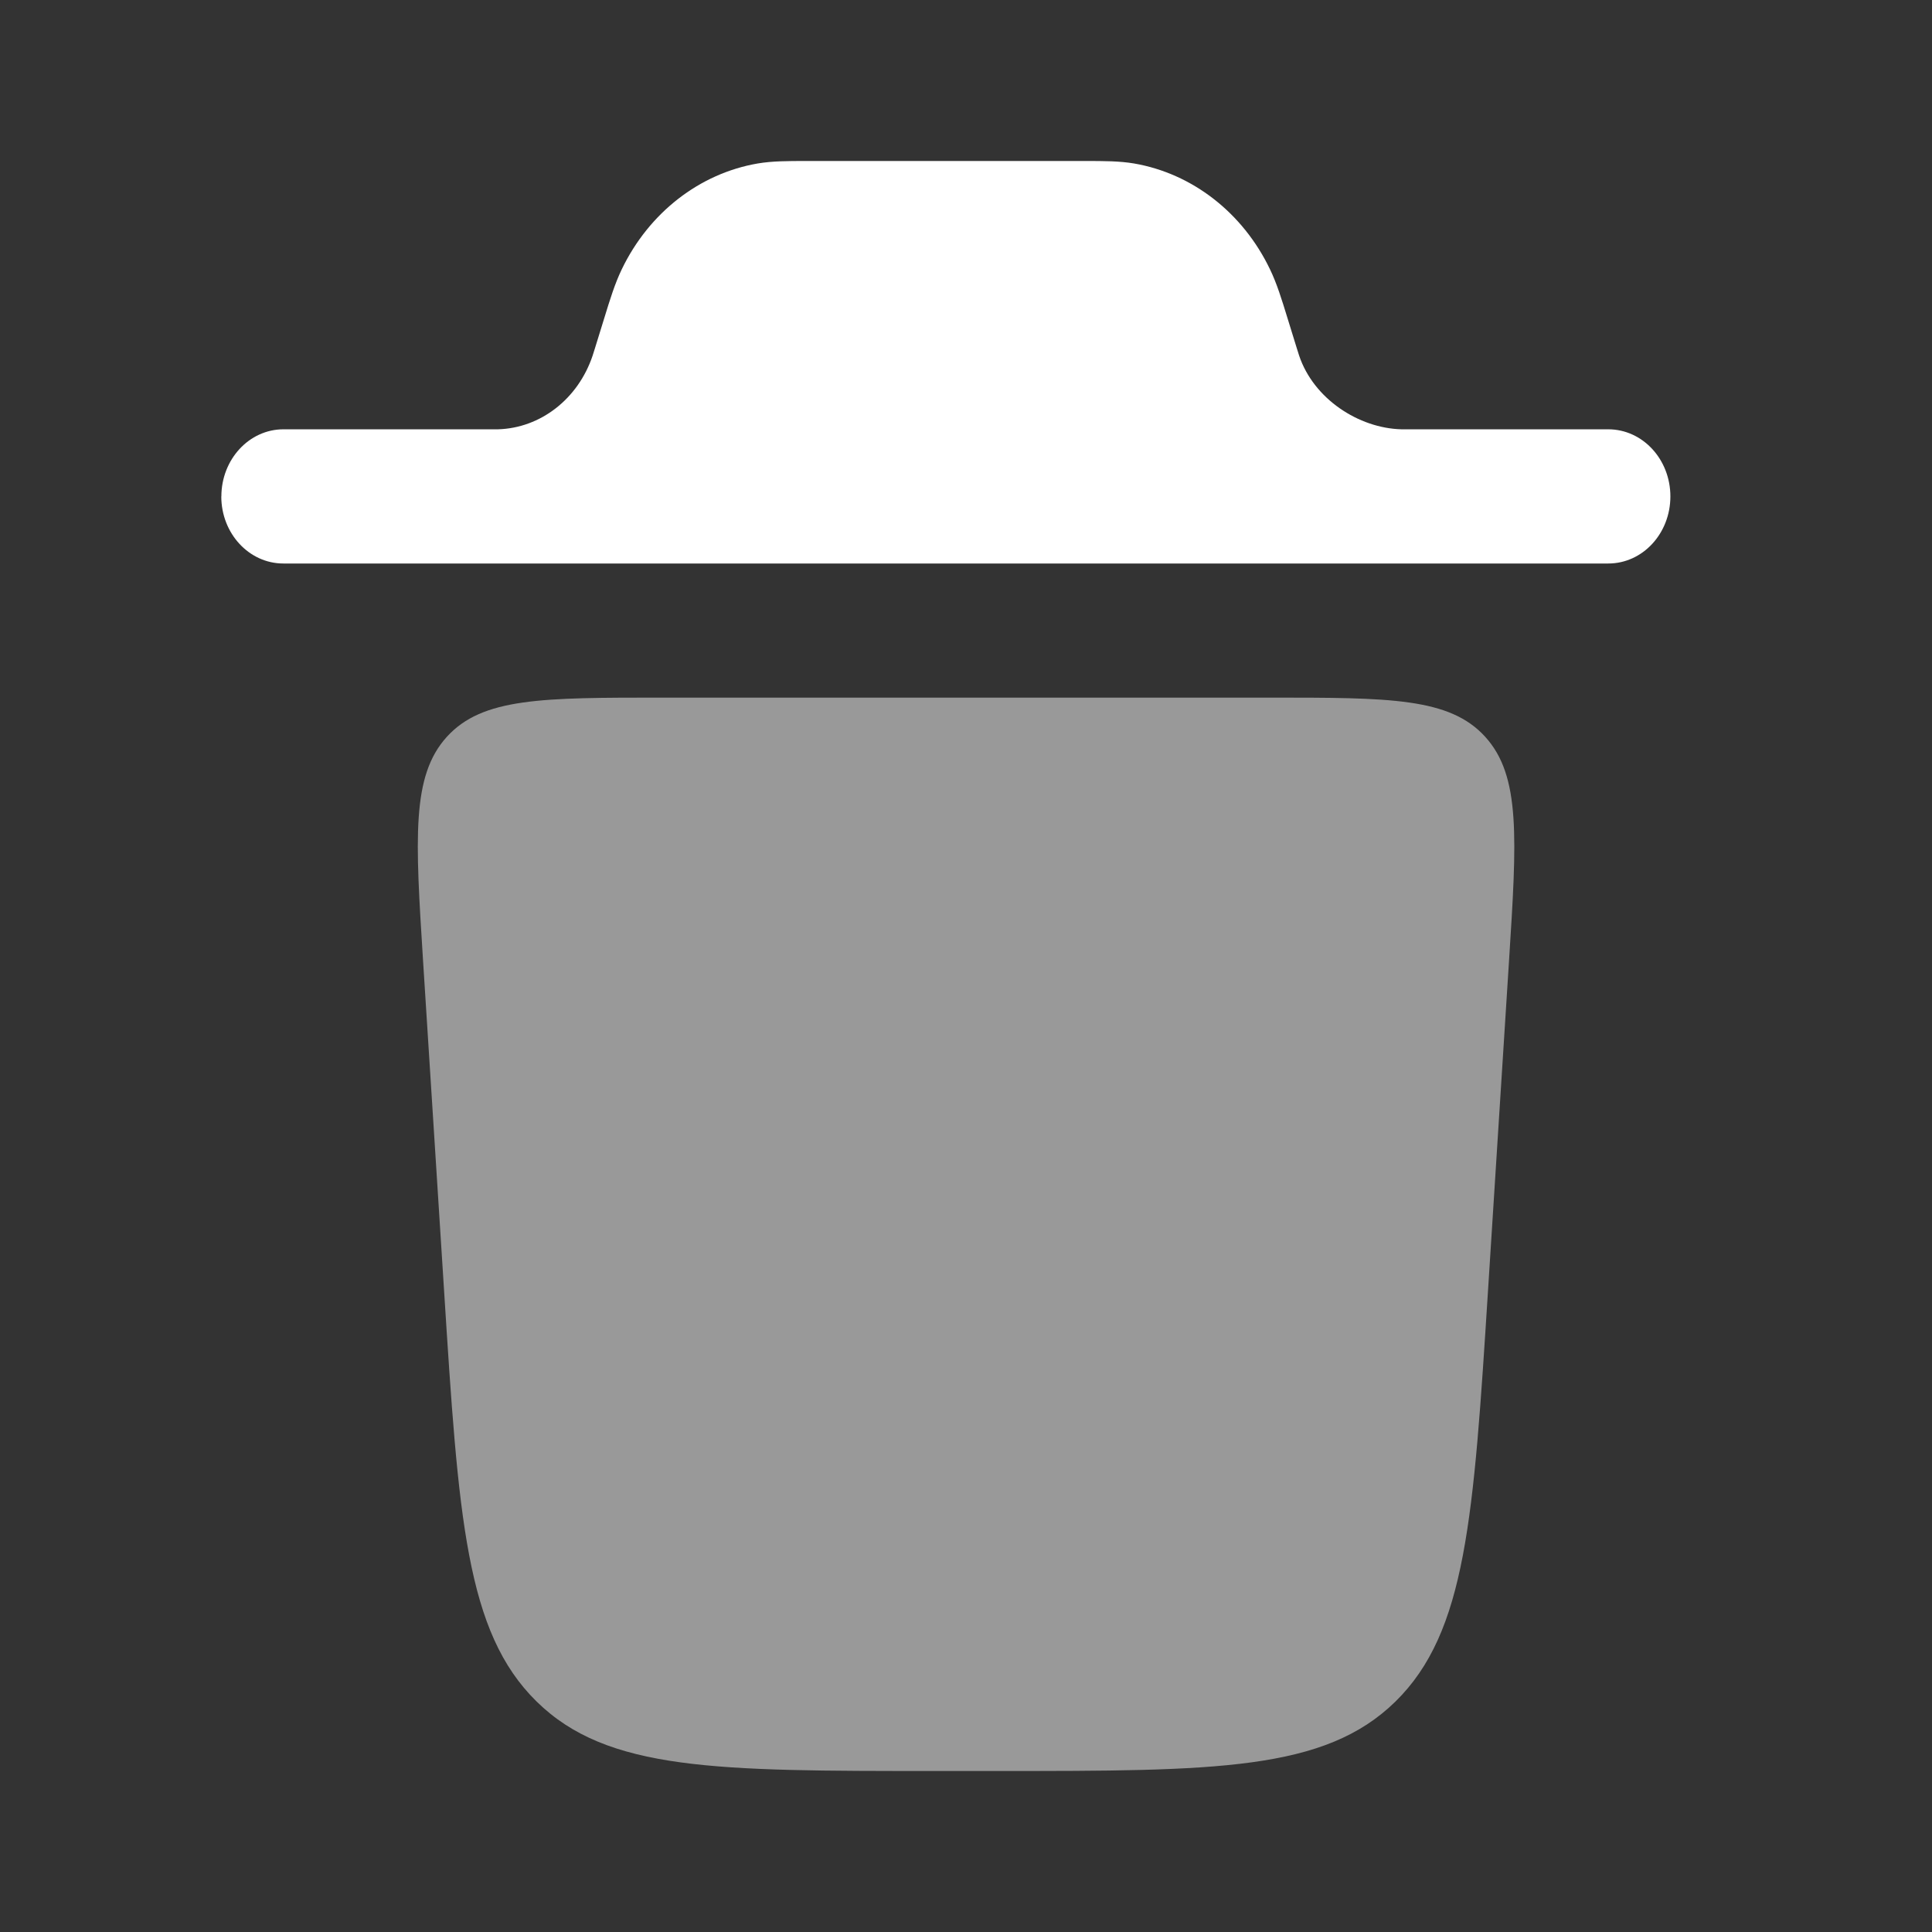 <svg xmlns="http://www.w3.org/2000/svg" width="24" height="24" viewBox="0 0 24 24"><rect x="0" y="0" width="24" height="24" fill="#333333" stroke="none"/><path fill="#fff" d="M2.75 6.167c0-.46.345-.834.771-.834h2.665c.529-.015.996-.378 1.176-.916l.03-.095l.115-.372c.07-.228.131-.427.217-.605c.338-.702.964-1.189 1.687-1.314c.184-.031.377-.031.6-.031h3.478c.223 0 .417 0 .6.031c.723.125 1.35.612 1.687 1.314c.086.178.147.377.217.605l.115.372l.03.095c.18.538.74.902 1.27.916h2.57c.427 0 .772.373.772.834S20.405 7 19.979 7H3.52c-.426 0-.771-.373-.771-.833"/><path fill="#fff" d="M11.607 22h.787c2.707 0 4.06 0 4.941-.863c.88-.864.97-2.28 1.15-5.111l.26-4.081c.098-1.537.147-2.305-.295-2.792s-1.187-.487-2.679-.487H8.23c-1.491 0-2.237 0-2.679.487s-.392 1.255-.295 2.792l.26 4.08c.18 2.833.27 4.248 1.15 5.112S8.9 22 11.607 22" opacity="0.5"/></svg>